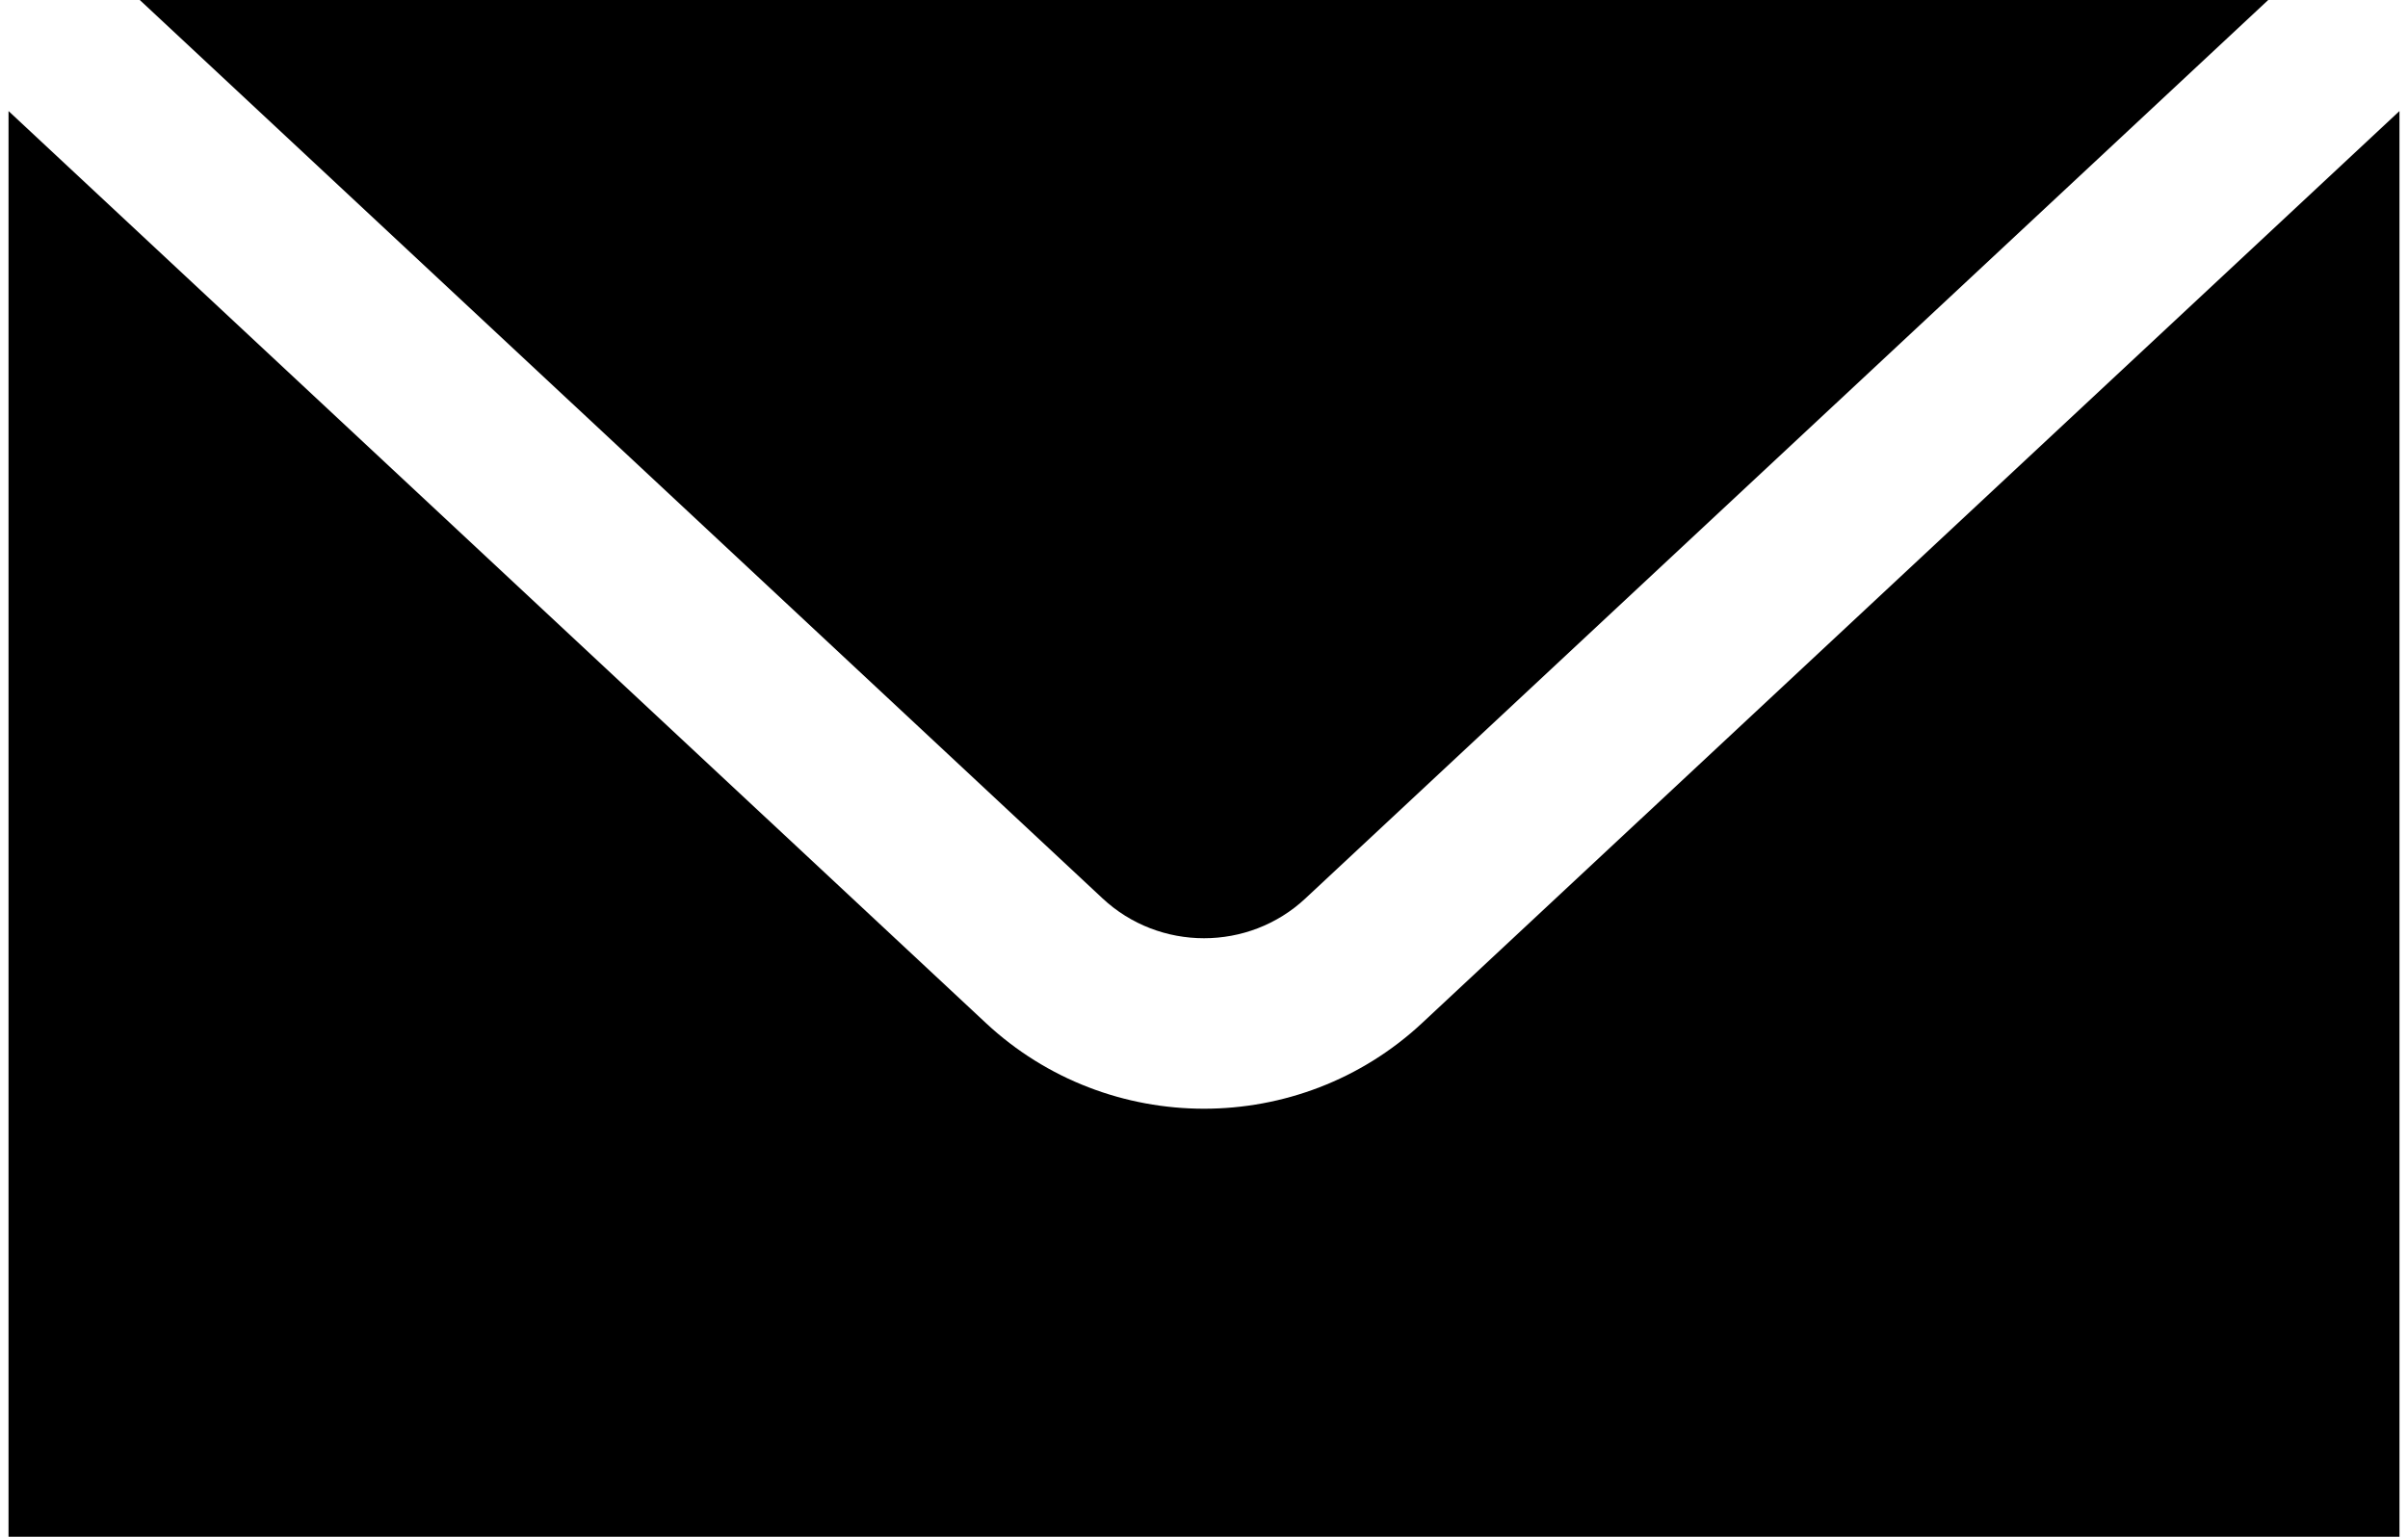 <svg viewBox="0 0 94 60" fill="current" xmlns="http://www.w3.org/2000/svg">
<path d="M5.457 0L43.035 35.072C45.258 37.152 48.745 37.152 50.965 35.072L88.543 0H5.457ZM0.333 4.336V60H93.667V4.336L55.516 39.941C53.126 42.171 50.063 43.288 47 43.288C43.937 43.288 40.874 42.171 38.484 39.941L0.333 4.336Z" fill="current"/>
</svg>
